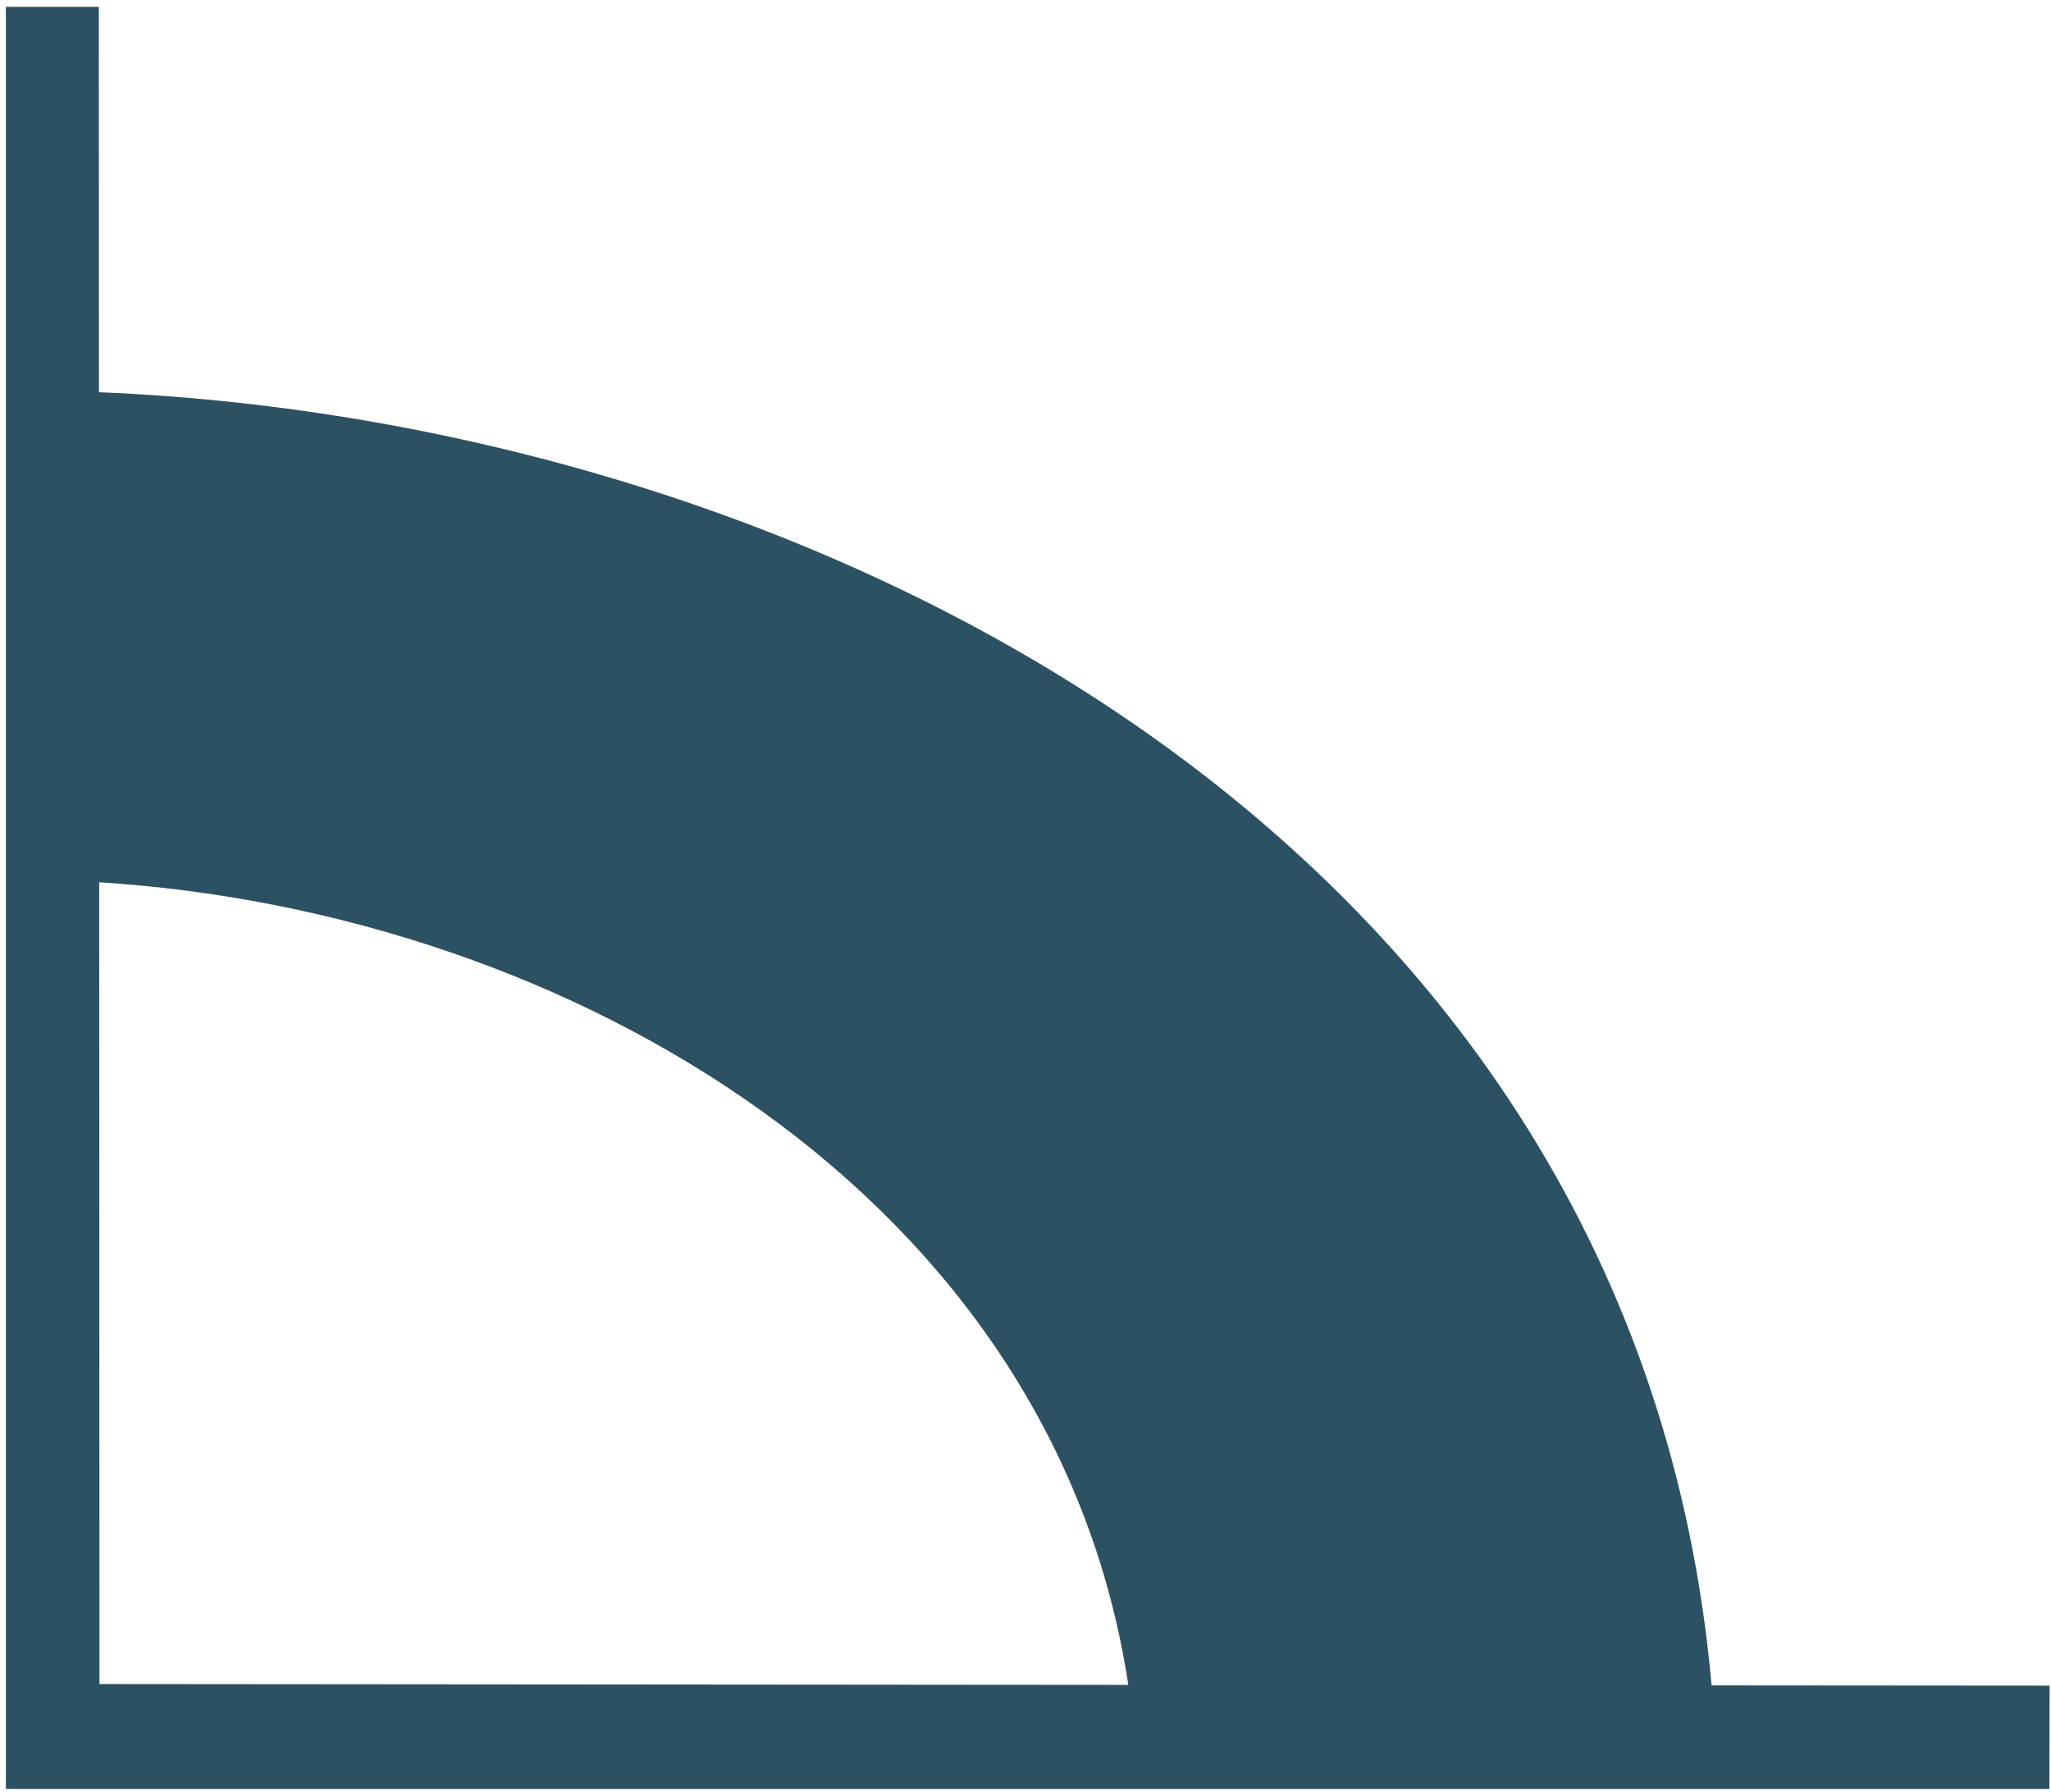 <svg width="277" height="242" viewBox="0 0 277 242" fill="none" xmlns="http://www.w3.org/2000/svg">
<path fill-rule="evenodd" clip-rule="evenodd" d="M0.794 0.922V241.57H276.779L276.813 227.625L231.162 227.59C220.95 113.105 110.038 56.947 13.364 52.964L13.347 0.922H0.794ZM13.435 227.407L152.385 227.523C142.385 161.671 77.124 123.163 13.399 119.14L13.435 227.407Z" fill="#2C5162"/>
</svg>
